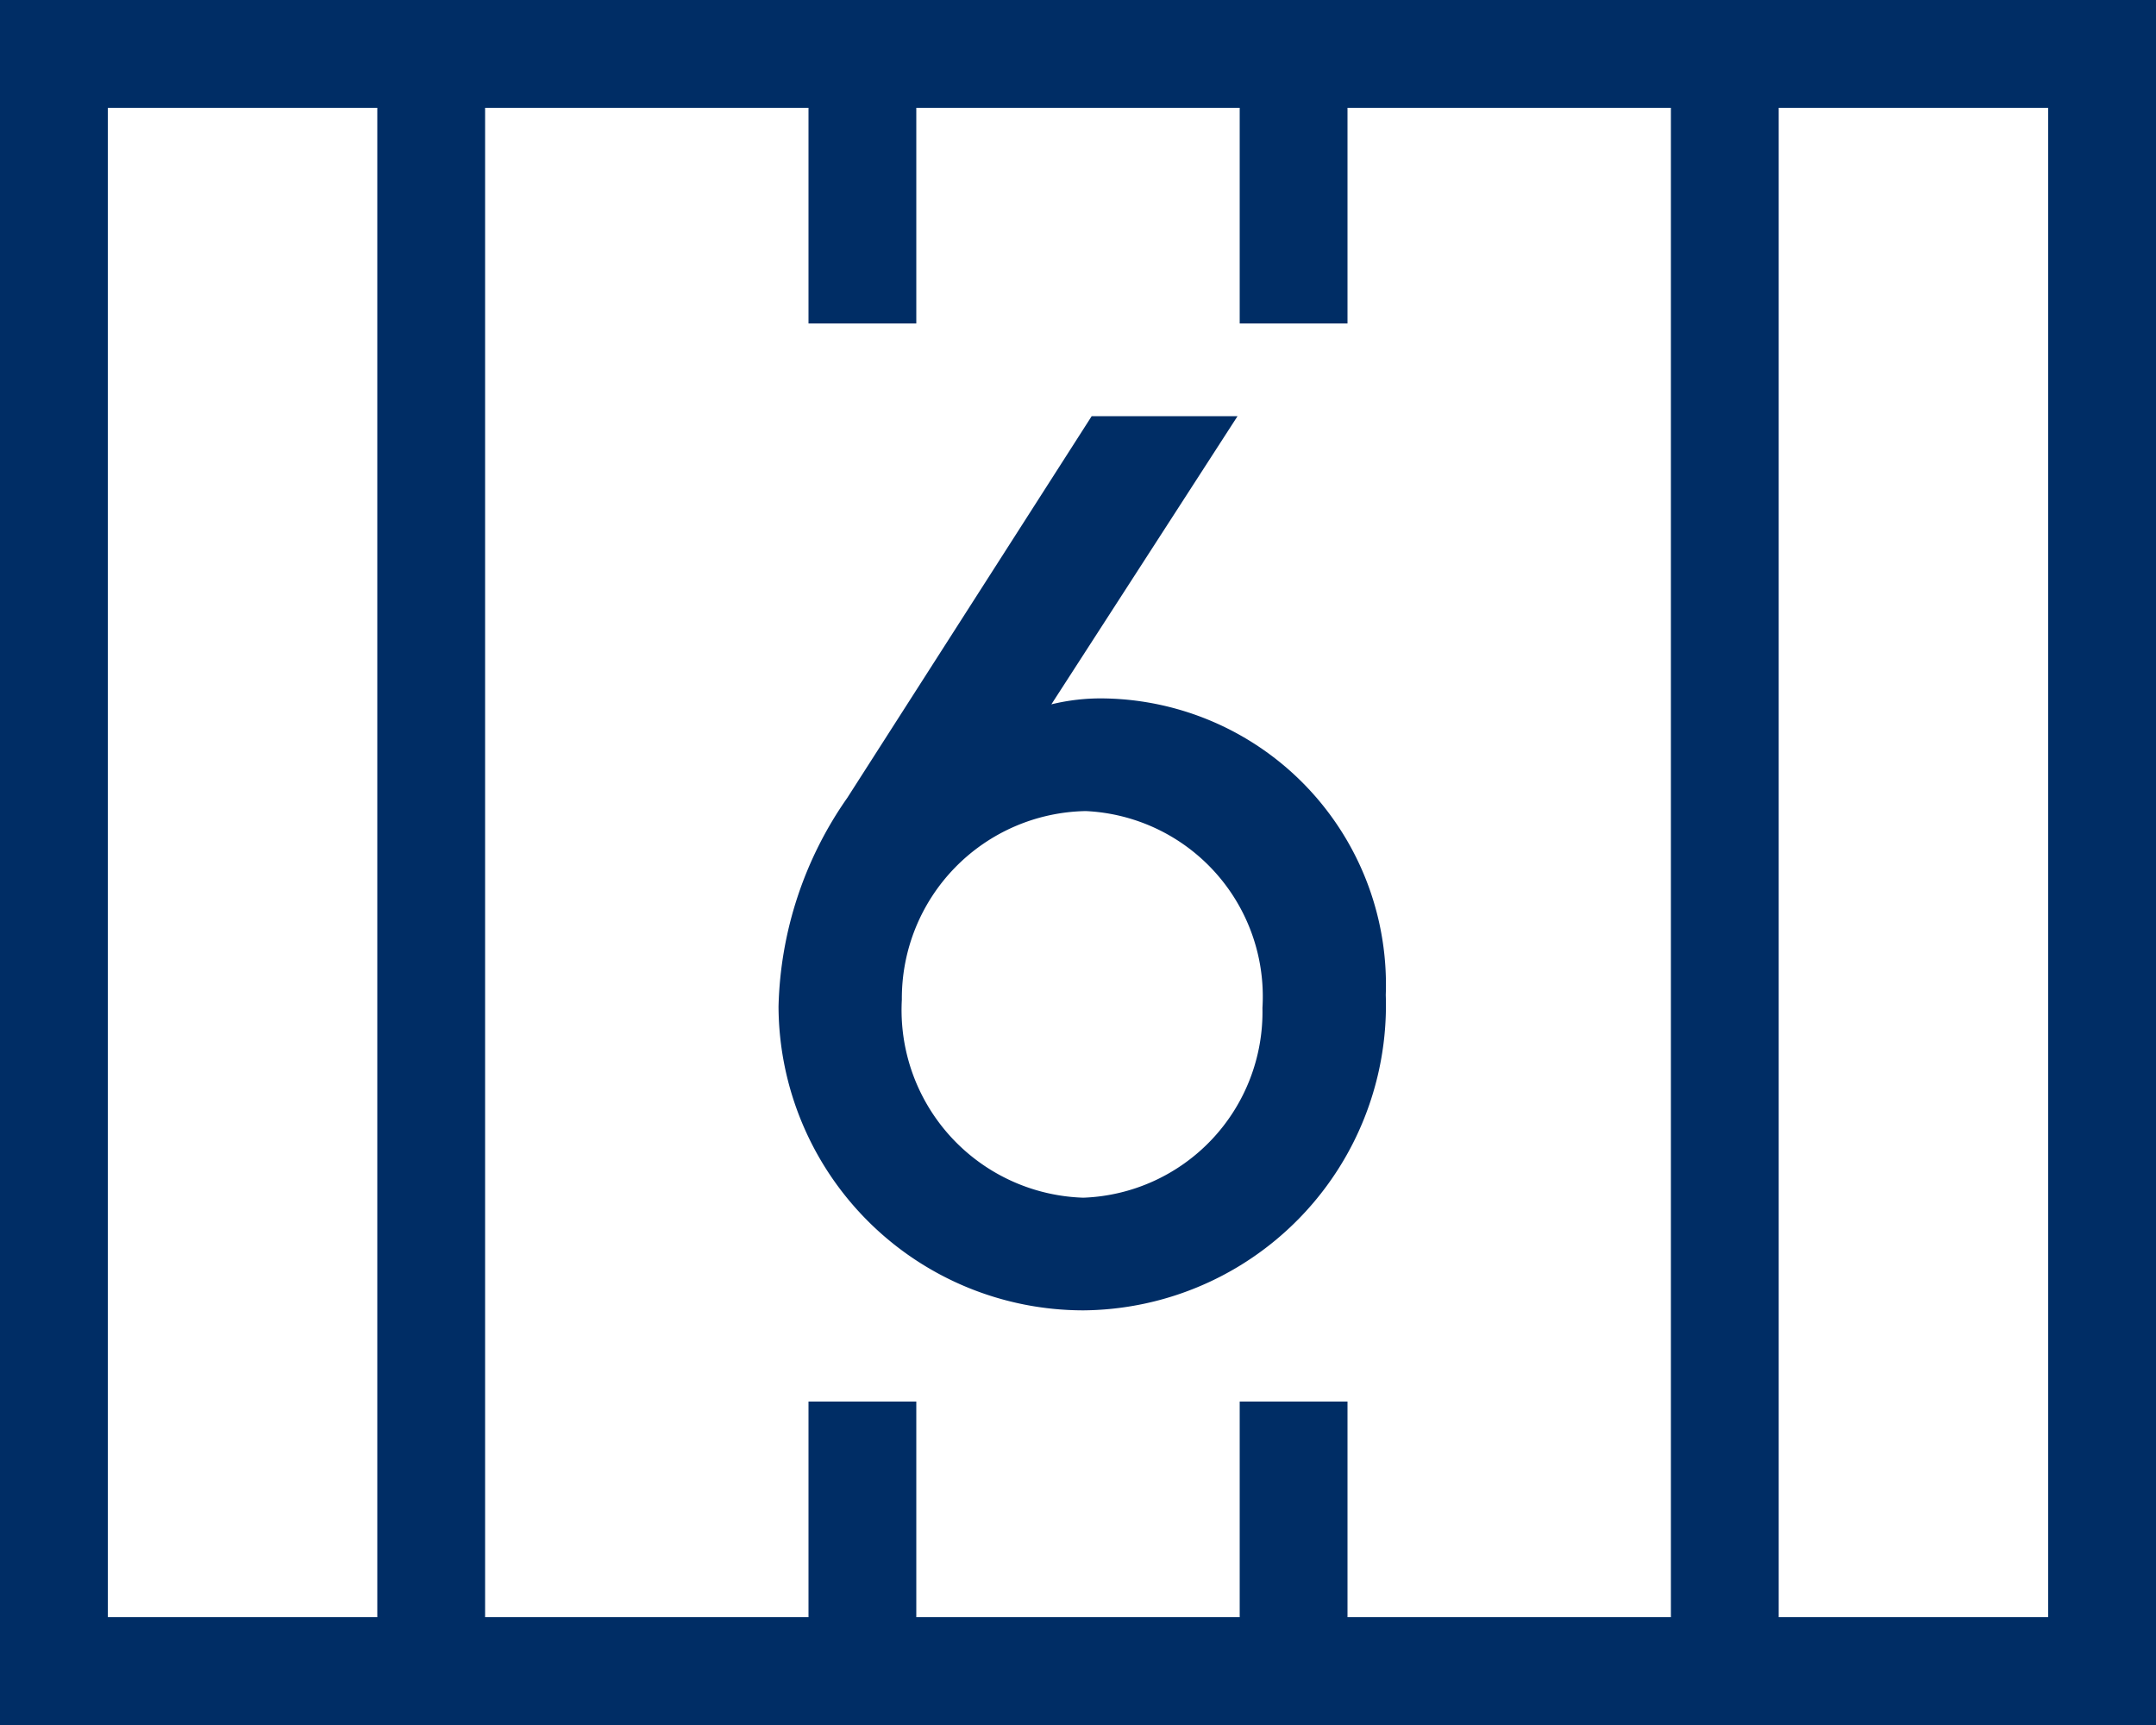 <svg xmlns="http://www.w3.org/2000/svg" width="20" height="16" viewBox="0 0 20 16">
  <g id="layout_06_03" transform="translate(-1683 -478)">
    <g id="사각형_4328" data-name="사각형 4328" transform="translate(1683 478)" fill="#fff" stroke="#002d65" stroke-width="1">
      <rect width="20" height="16" stroke="none"/>
      <rect x="0.5" y="0.5" width="19" height="15" fill="none"/>
    </g>
    <line id="선_1697" data-name="선 1697" x1="15.052" transform="translate(1687 478.474) rotate(90)" fill="none" stroke="#002d65" stroke-width="1"/>
    <line id="선_1700" data-name="선 1700" x1="15.052" transform="translate(1699 478.474) rotate(90)" fill="none" stroke="#002d65" stroke-width="1"/>
    <line id="선_1701" data-name="선 1701" x1="15.052" transform="translate(1702.5 478.474) rotate(90)" fill="none" stroke="#002d65" stroke-width="1"/>
    <line id="선_1702" data-name="선 1702" x1="15.052" transform="translate(1683.5 478.474) rotate(90)" fill="none" stroke="#002d65" stroke-width="1"/>
    <path id="패스_13698" data-name="패스 13698" d="M1.48-8.14H.127L-2.14-4.6a3.516,3.516,0,0,0-.638,1.936A2.829,2.829,0,0,0,.049.154,2.83,2.83,0,0,0,2.855-2.772,2.655,2.655,0,0,0,.237-5.522a1.923,1.923,0,0,0-.484.055ZM.049-.891A1.741,1.741,0,0,1-1.634-2.728,1.737,1.737,0,0,1,.072-4.477,1.722,1.722,0,0,1,1.711-2.651,1.724,1.724,0,0,1,.049-.891Z" transform="translate(1693 490)" fill="#002d65"/>
    <line id="선_1704" data-name="선 1704" x1="2" transform="translate(1691 479) rotate(90)" fill="none" stroke="#002d65" stroke-width="1"/>
    <line id="선_1716" data-name="선 1716" x1="2" transform="translate(1691 491) rotate(90)" fill="none" stroke="#002d65" stroke-width="1"/>
    <line id="선_1699" data-name="선 1699" x1="2" transform="translate(1695 479) rotate(90)" fill="none" stroke="#002d65" stroke-width="1"/>
    <line id="선_1715" data-name="선 1715" x1="2" transform="translate(1695 491) rotate(90)" fill="none" stroke="#002d65" stroke-width="1"/>
  </g>
</svg>
